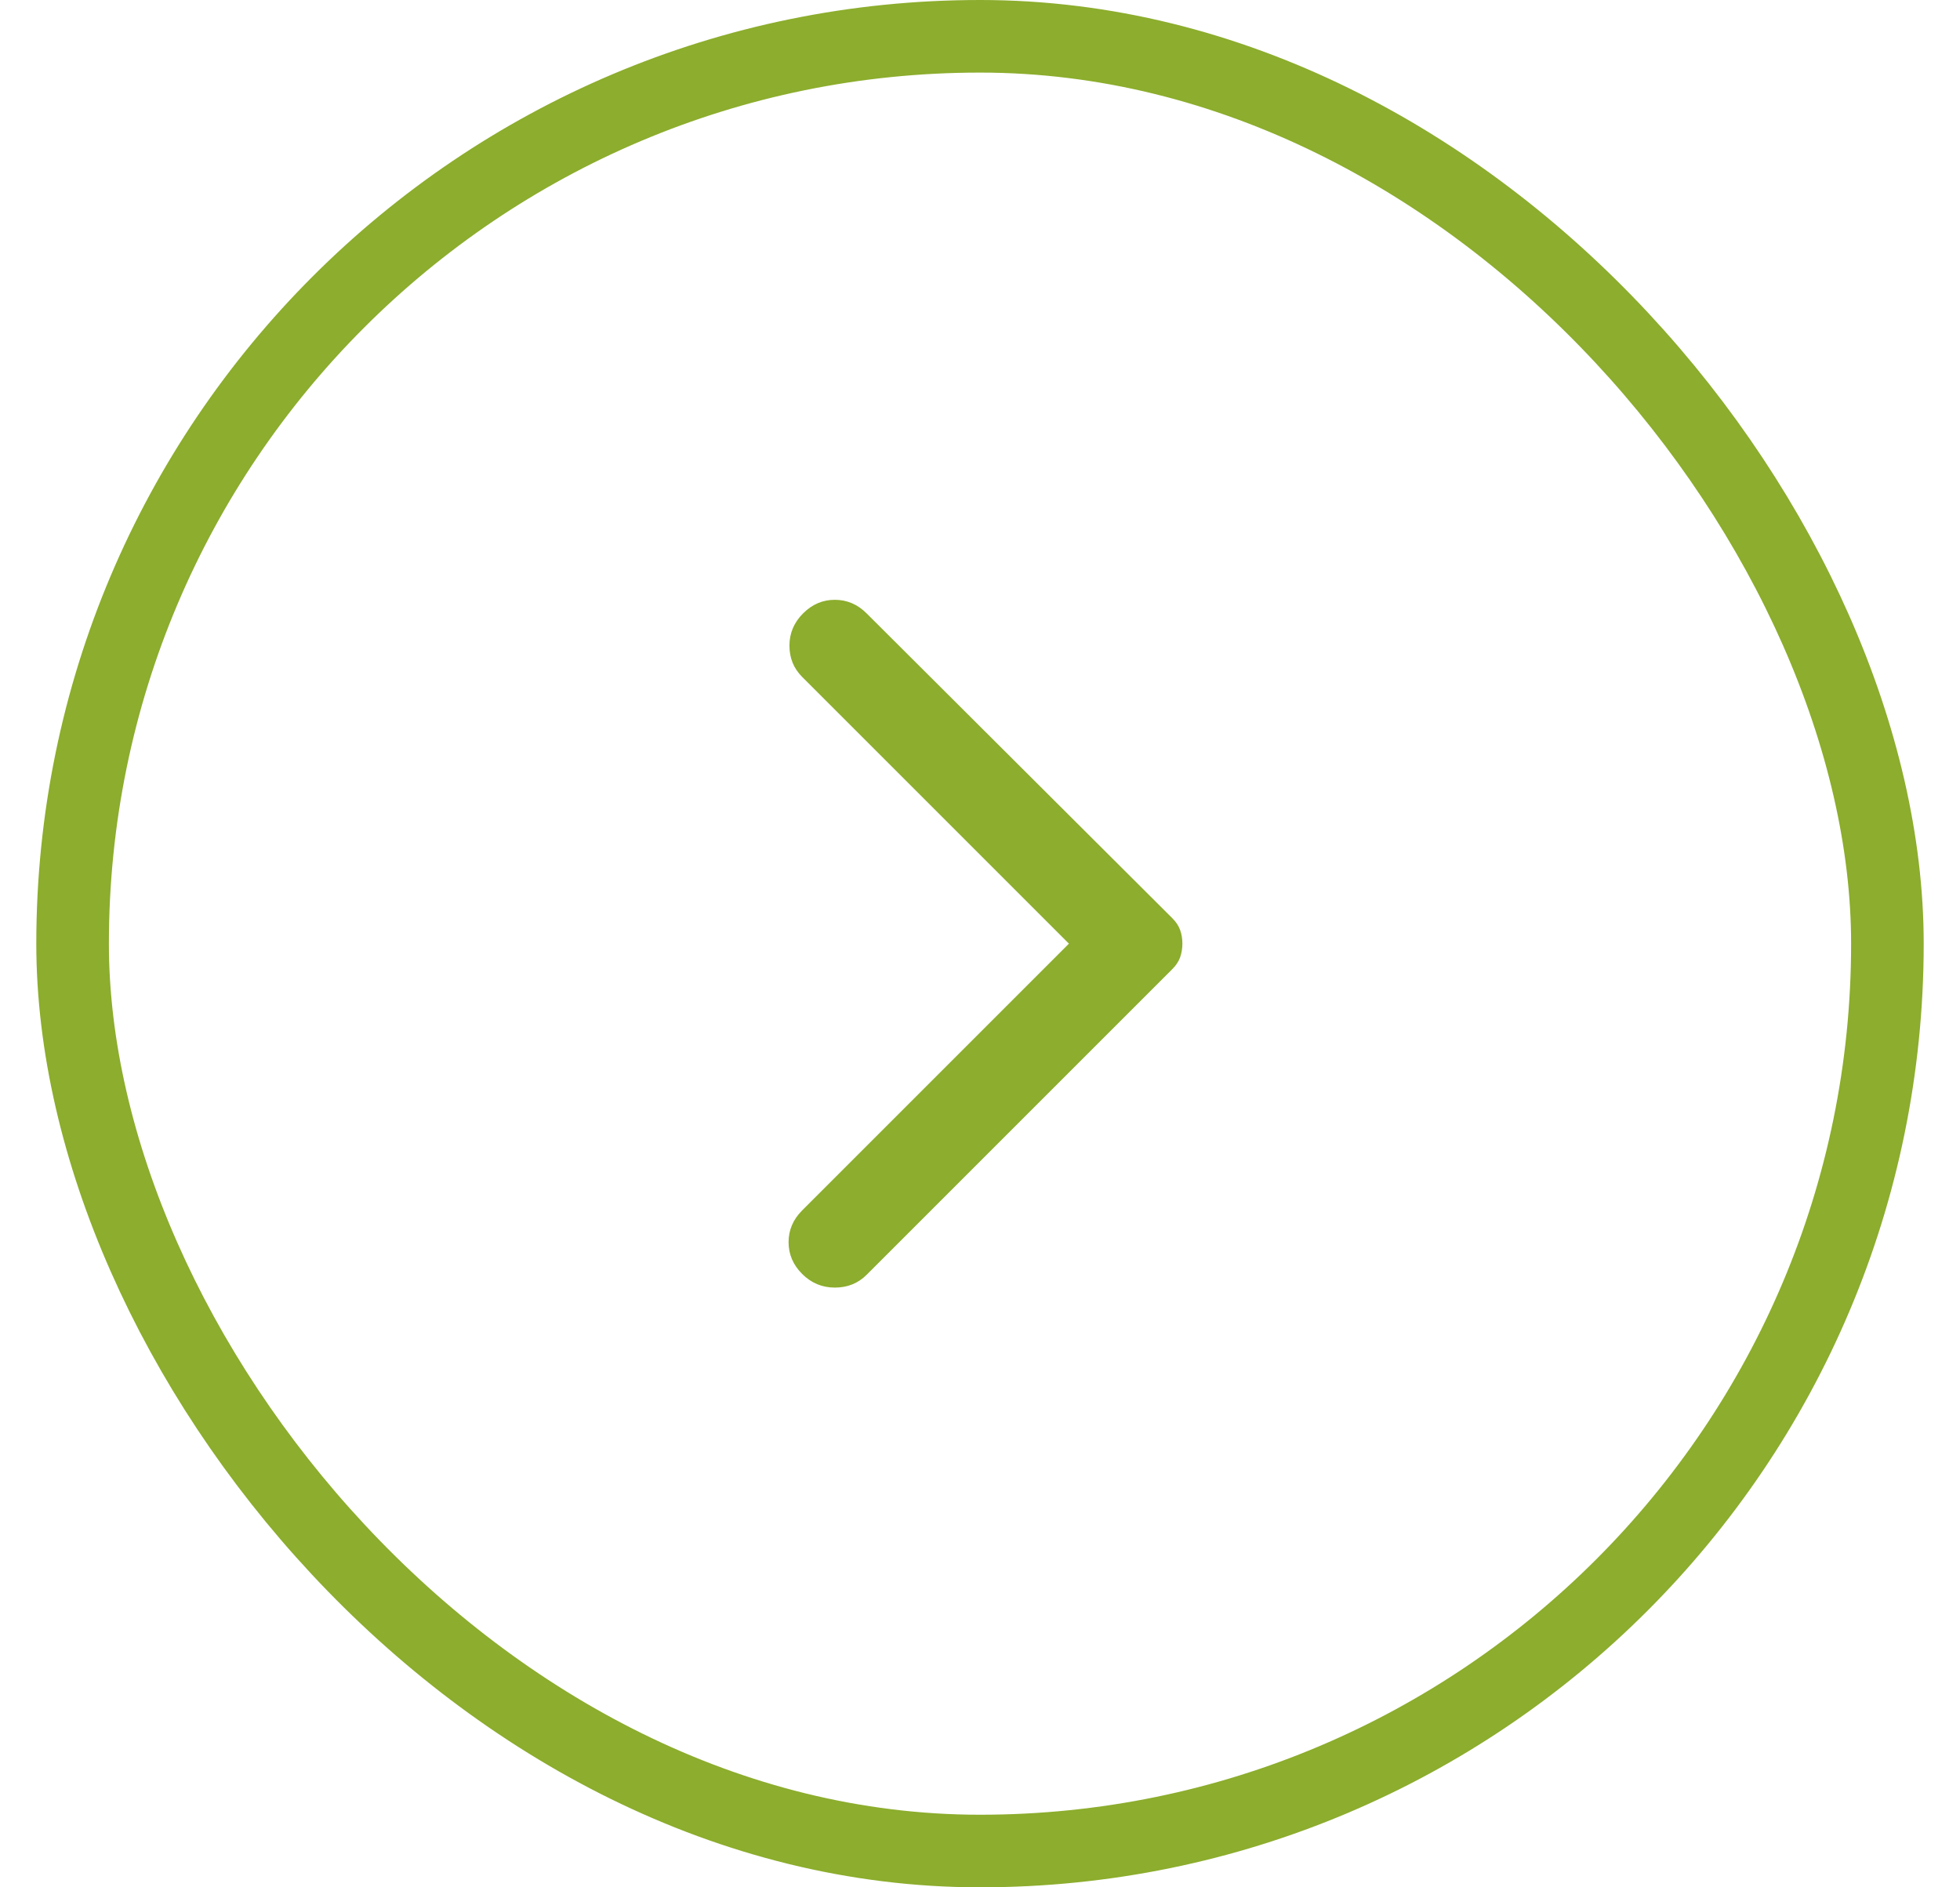 <svg width="27" height="26" viewBox="0 0 27 26" fill="none" xmlns="http://www.w3.org/2000/svg">
<path d="M11.938 8.45L16.15 12.65C16.2 12.7 16.236 12.754 16.257 12.812C16.278 12.871 16.288 12.933 16.288 13C16.288 13.067 16.277 13.129 16.257 13.188C16.236 13.246 16.2 13.3 16.15 13.35L11.938 17.562C11.821 17.679 11.675 17.738 11.5 17.738C11.325 17.738 11.175 17.675 11.05 17.55C10.925 17.425 10.863 17.279 10.863 17.113C10.863 16.946 10.925 16.8 11.05 16.675L14.725 13L11.05 9.325C10.933 9.208 10.875 9.065 10.875 8.894C10.875 8.723 10.938 8.575 11.063 8.45C11.188 8.325 11.333 8.263 11.5 8.263C11.667 8.263 11.813 8.325 11.938 8.45Z" fill="#8CAD2D"/>
<rect x="1" y="0.5" width="25" height="25" rx="12.5" stroke="#8CAD2D"/>
</svg>
